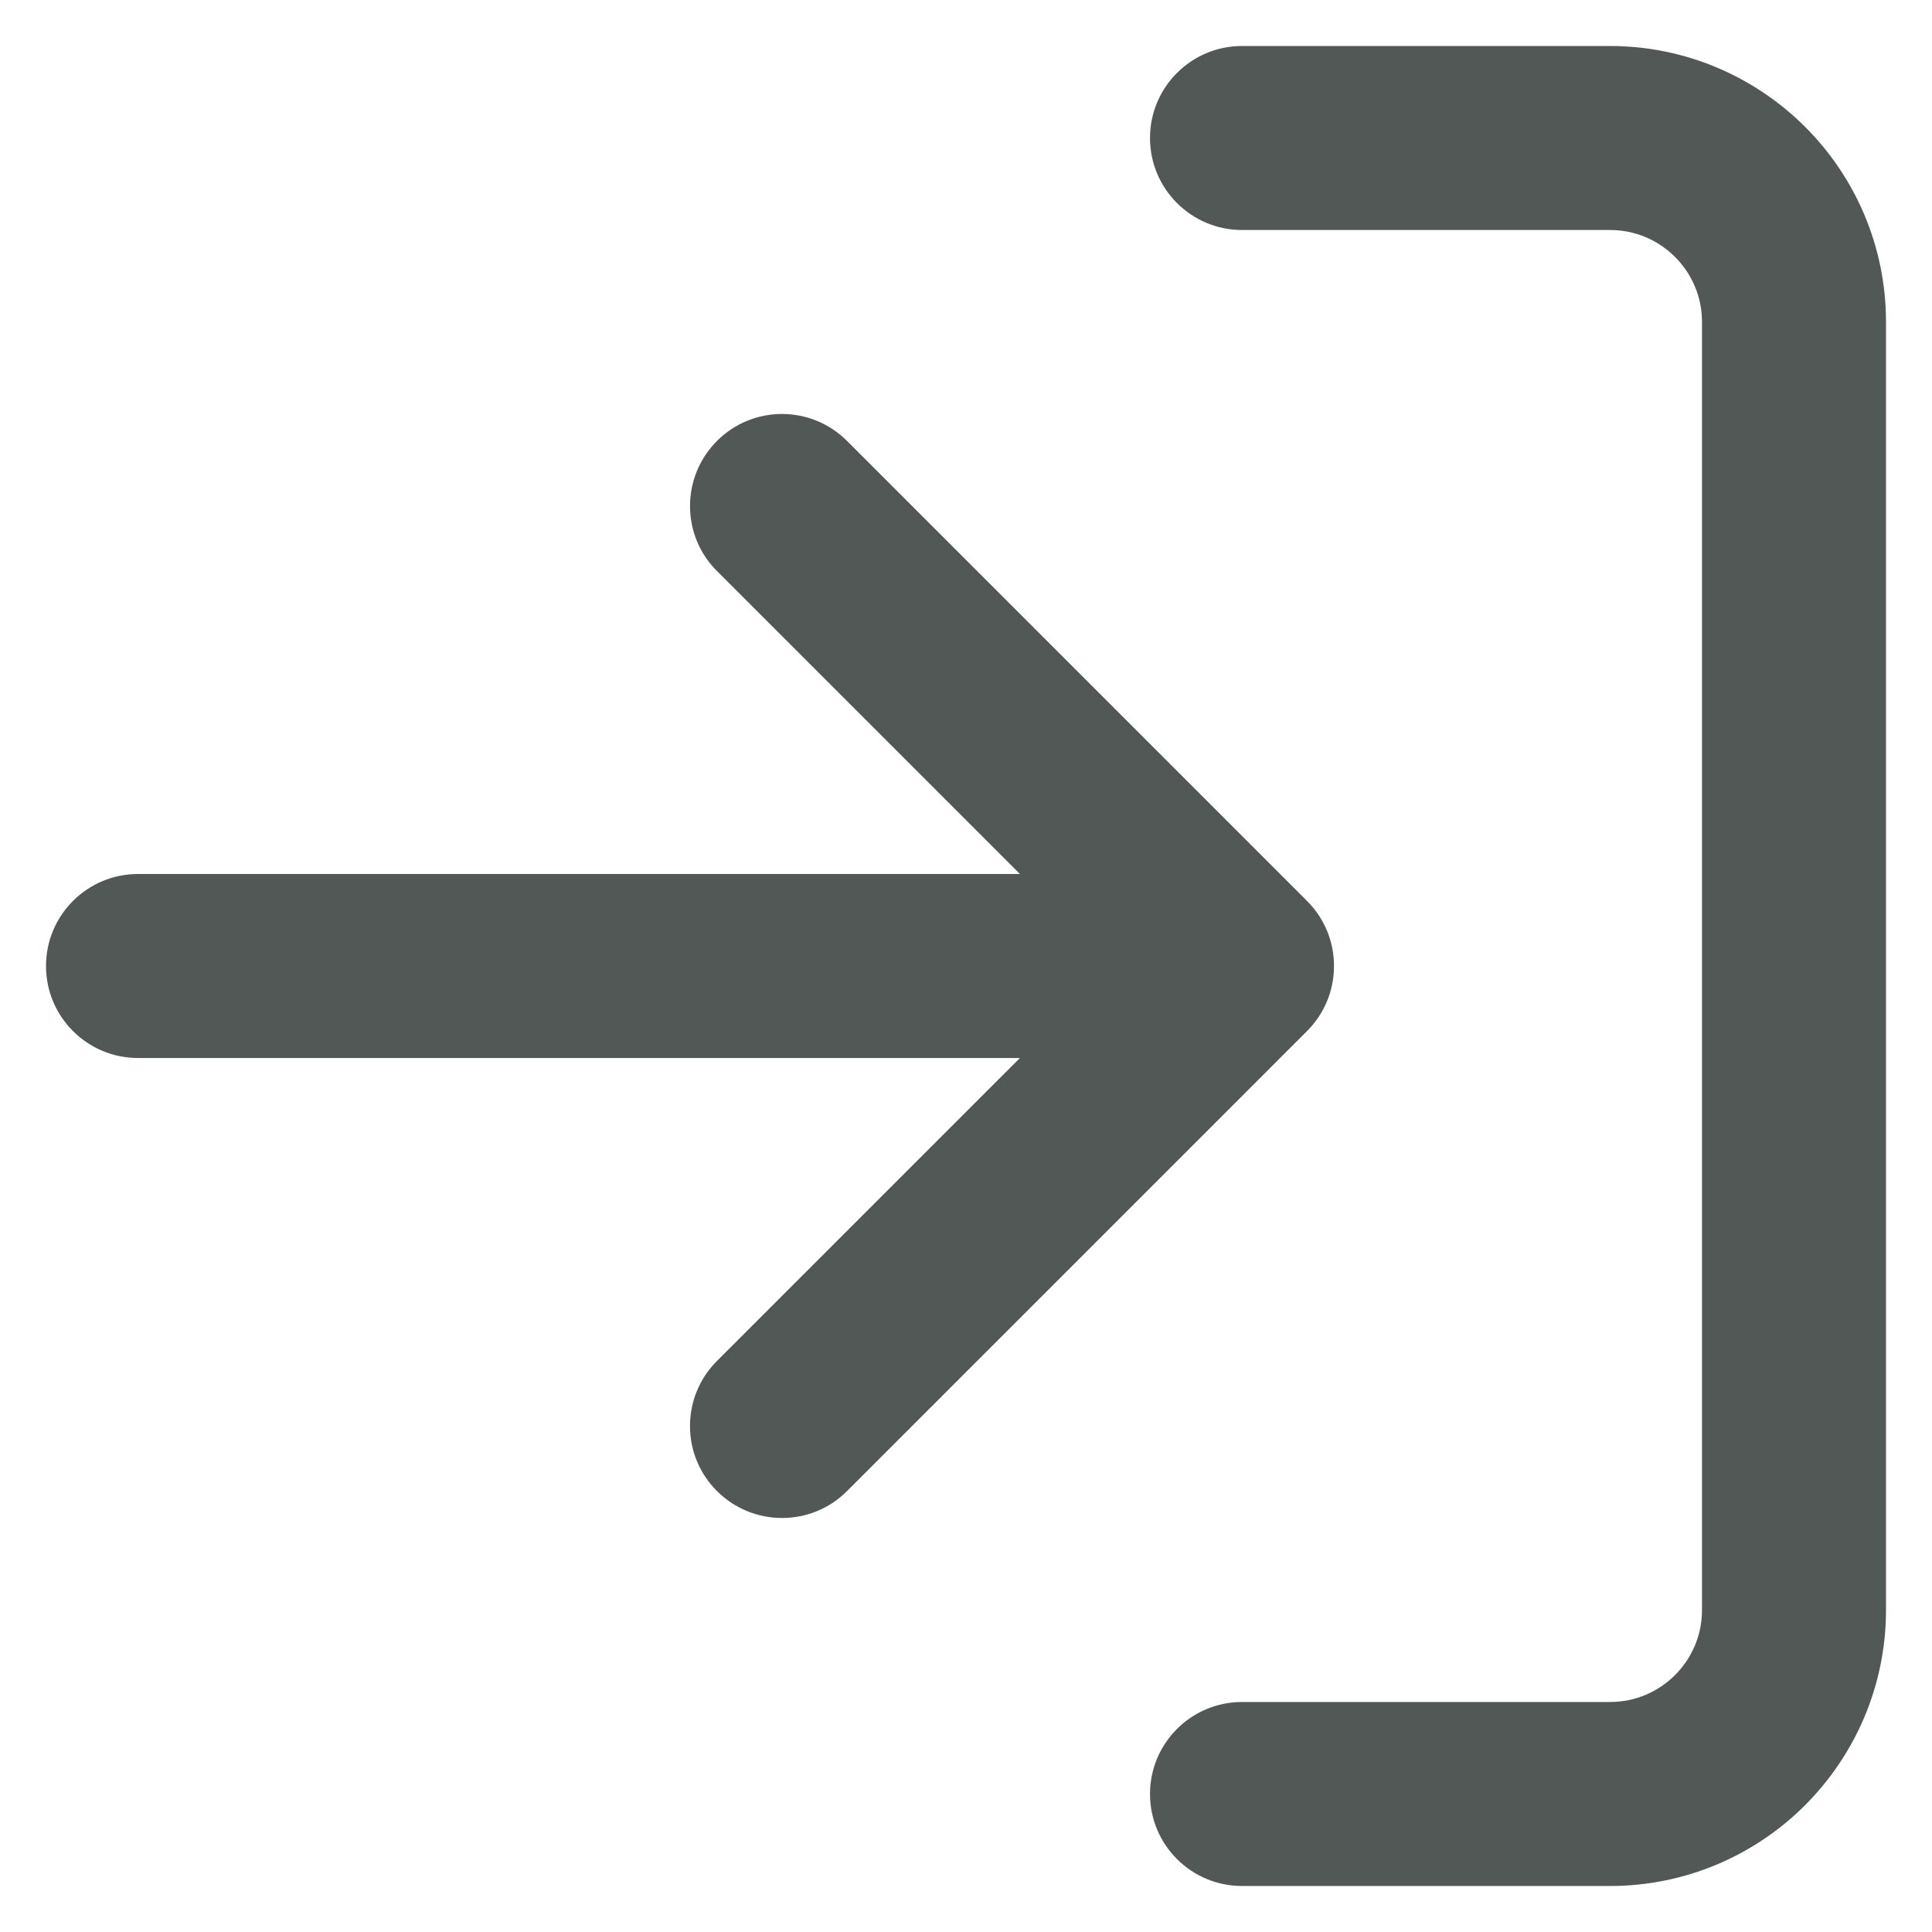 <svg width="21" height="21" viewBox="0 0 21 21" fill="none" xmlns="http://www.w3.org/2000/svg">
<path d="M13.5 2.5H17.5C17.776 2.5 18.025 2.611 18.207 2.793C18.389 2.975 18.5 3.224 18.5 3.5V17.5C18.5 17.776 18.389 18.025 18.207 18.207C18.025 18.389 17.776 18.5 17.5 18.5H13.5C12.948 18.5 12.5 18.948 12.5 19.5C12.5 20.052 12.948 20.5 13.5 20.5H17.5C18.328 20.5 19.08 20.163 19.621 19.621C20.162 19.079 20.5 18.328 20.5 17.5V3.5C20.5 2.672 20.163 1.92 19.621 1.379C19.079 0.838 18.328 0.5 17.5 0.5H13.5C12.948 0.5 12.5 0.948 12.5 1.5C12.5 2.052 12.948 2.5 13.5 2.5ZM11.086 9.5H1.5C0.948 9.5 0.5 9.948 0.5 10.5C0.5 11.052 0.948 11.5 1.5 11.5H11.086L7.793 14.793C7.402 15.184 7.402 15.817 7.793 16.207C8.184 16.597 8.817 16.598 9.207 16.207L14.207 11.207C14.303 11.111 14.375 11.001 14.424 10.883C14.473 10.765 14.5 10.636 14.5 10.5C14.5 10.37 14.475 10.239 14.424 10.117C14.375 9.999 14.303 9.889 14.207 9.793L9.207 4.793C8.816 4.402 8.183 4.402 7.793 4.793C7.403 5.184 7.402 5.817 7.793 6.207L11.086 9.5Z" fill="#525855"/>
</svg>
